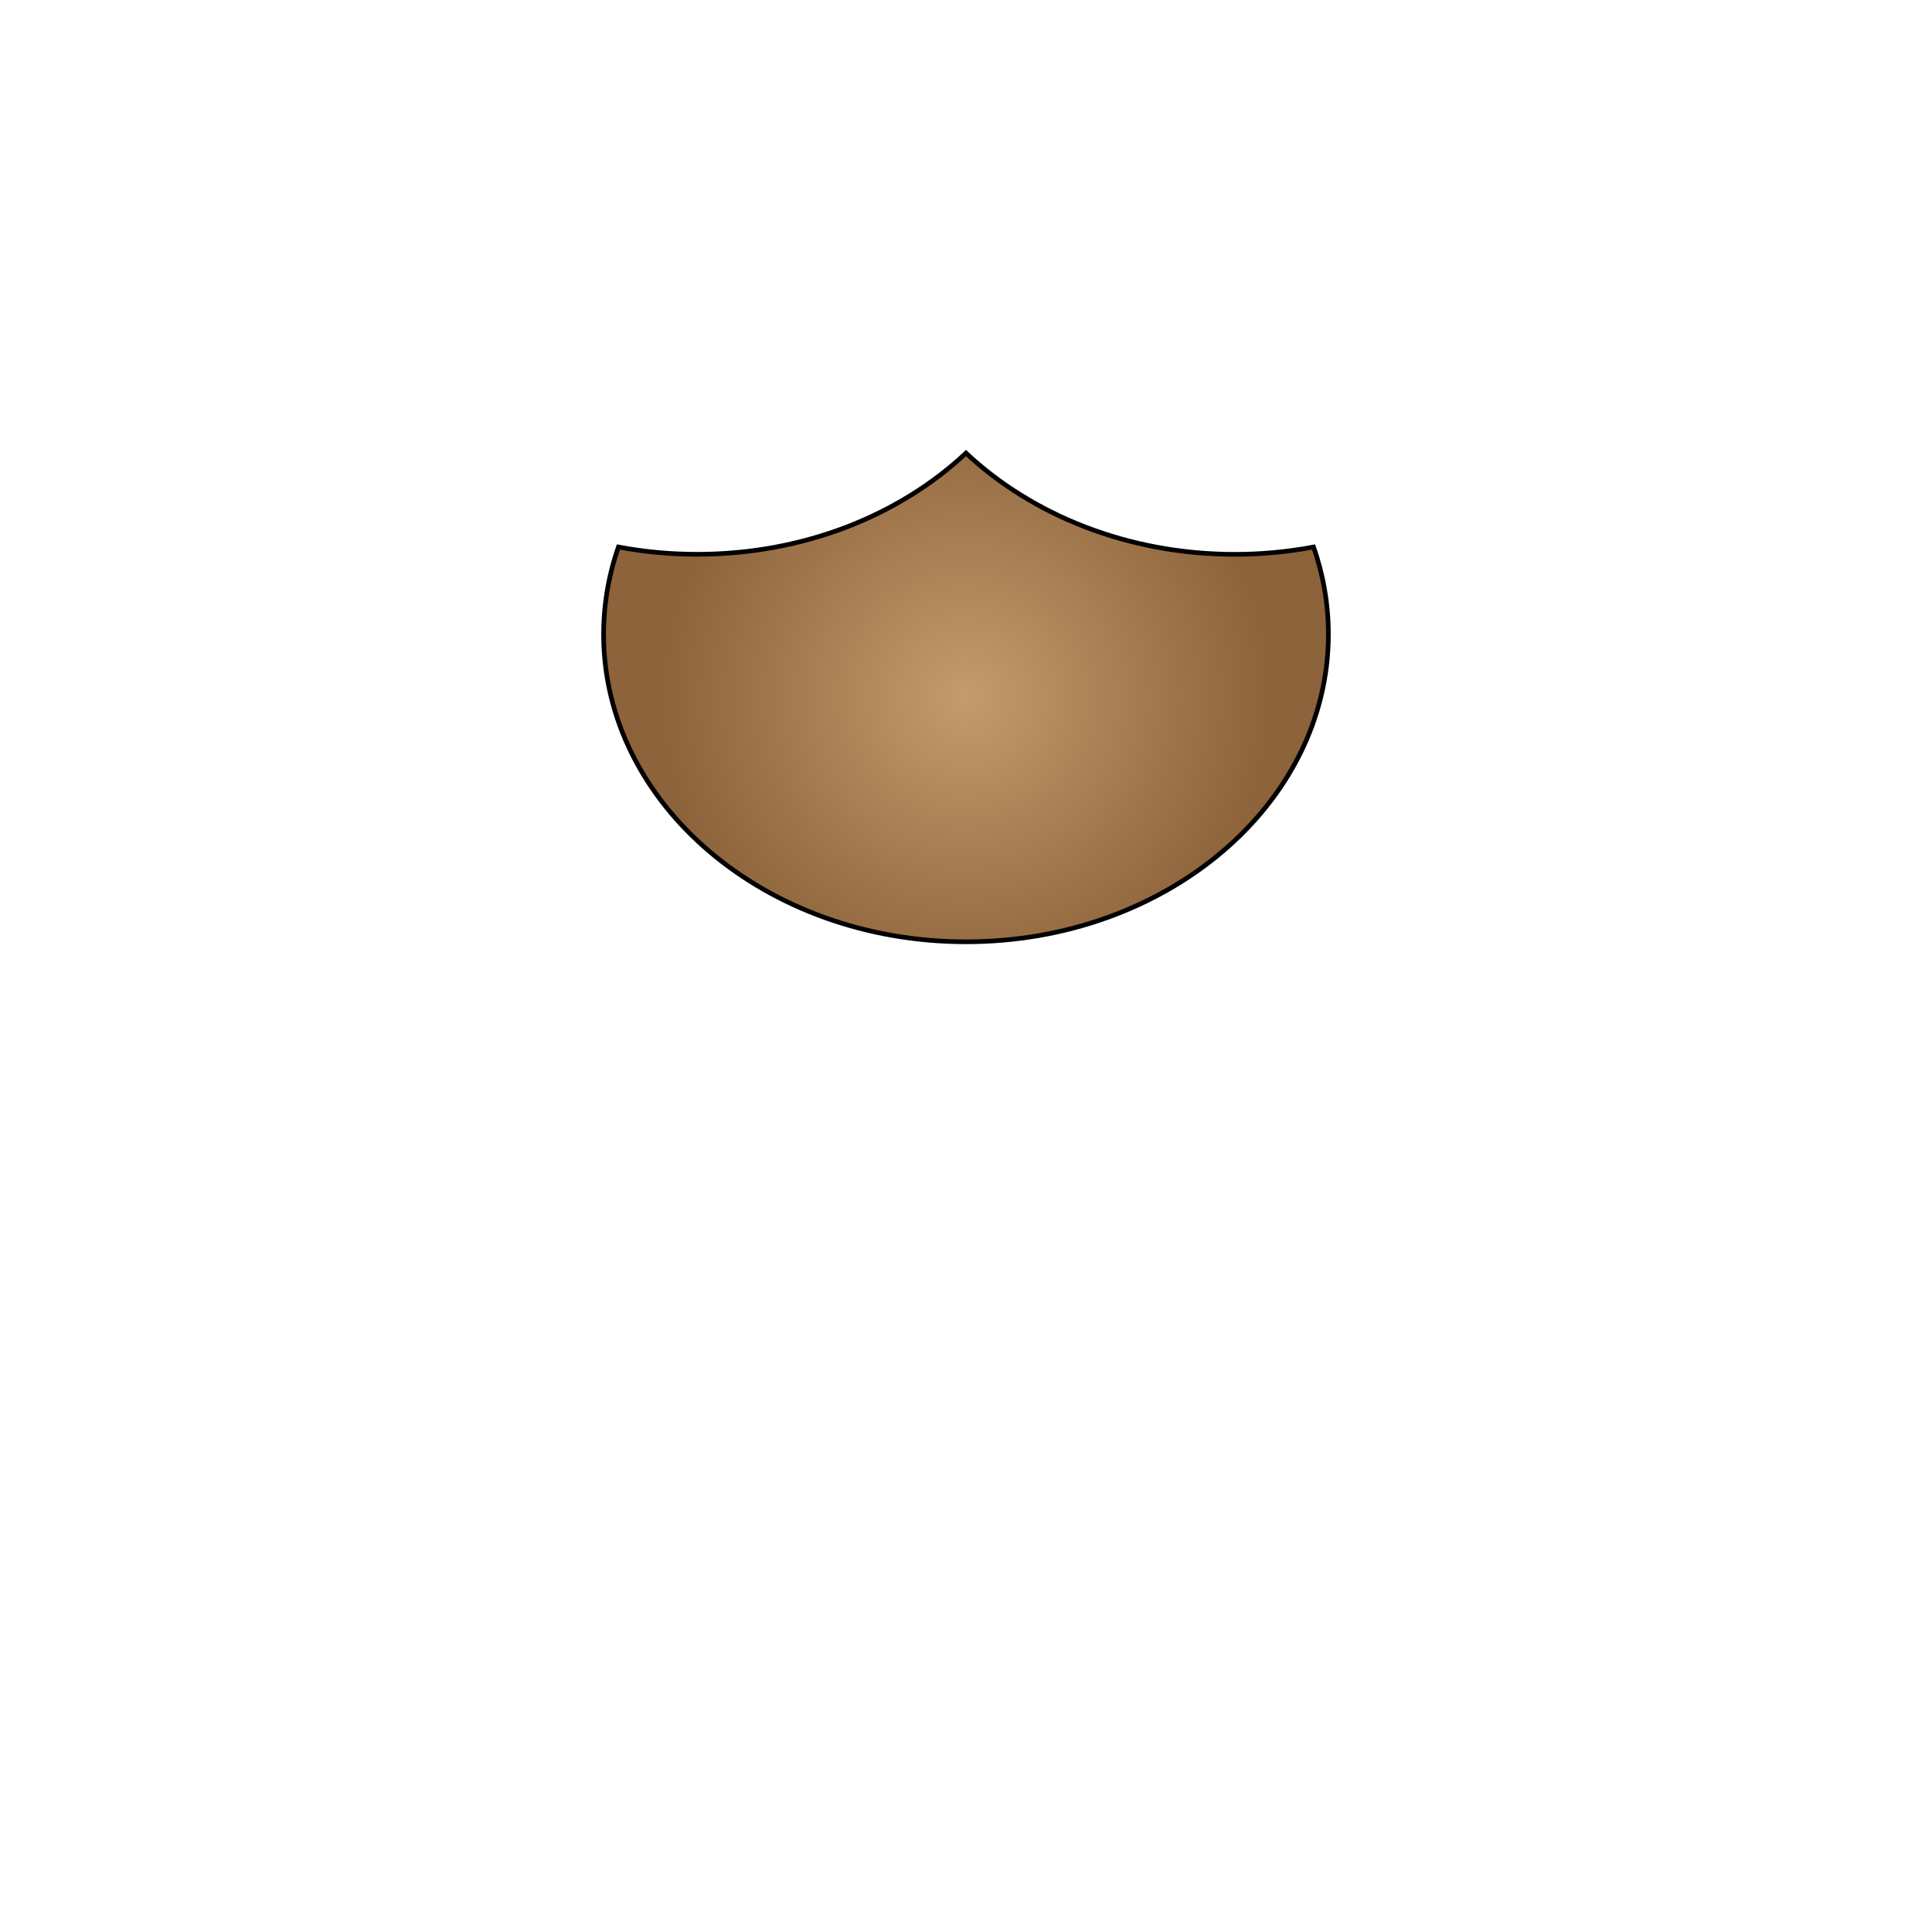 <svg width="1660" height="1660" viewBox="0 0 1660 1660" fill="none" xmlns="http://www.w3.org/2000/svg">
<path d="M830 389.3C773 442.7 690.69 476.24 599.12 476.24C576.392 476.269 553.71 474.18 531.37 470C522.94 494.107 518.63 519.462 518.62 545C518.62 690.9 658 809.2 830 809.2C1002 809.2 1141.38 690.9 1141.38 545C1141.37 519.462 1137.06 494.107 1128.63 470C1106.29 474.197 1083.61 476.303 1060.88 476.29C969.31 476.24 887 442.7 830 389.3Z" fill="url(#paint0_radial_1_22575)" stroke="#010101" stroke-width="4" stroke-miterlimit="10"/>
<defs>
<radialGradient id="paint0_radial_1_22575" cx="0" cy="0" r="1" gradientUnits="userSpaceOnUse" gradientTransform="translate(830 599.25) scale(265.55)">
<stop stop-color="#C49B6D"/>
<stop offset="1" stop-color="#8C633A"/>
</radialGradient>
</defs>
</svg>

